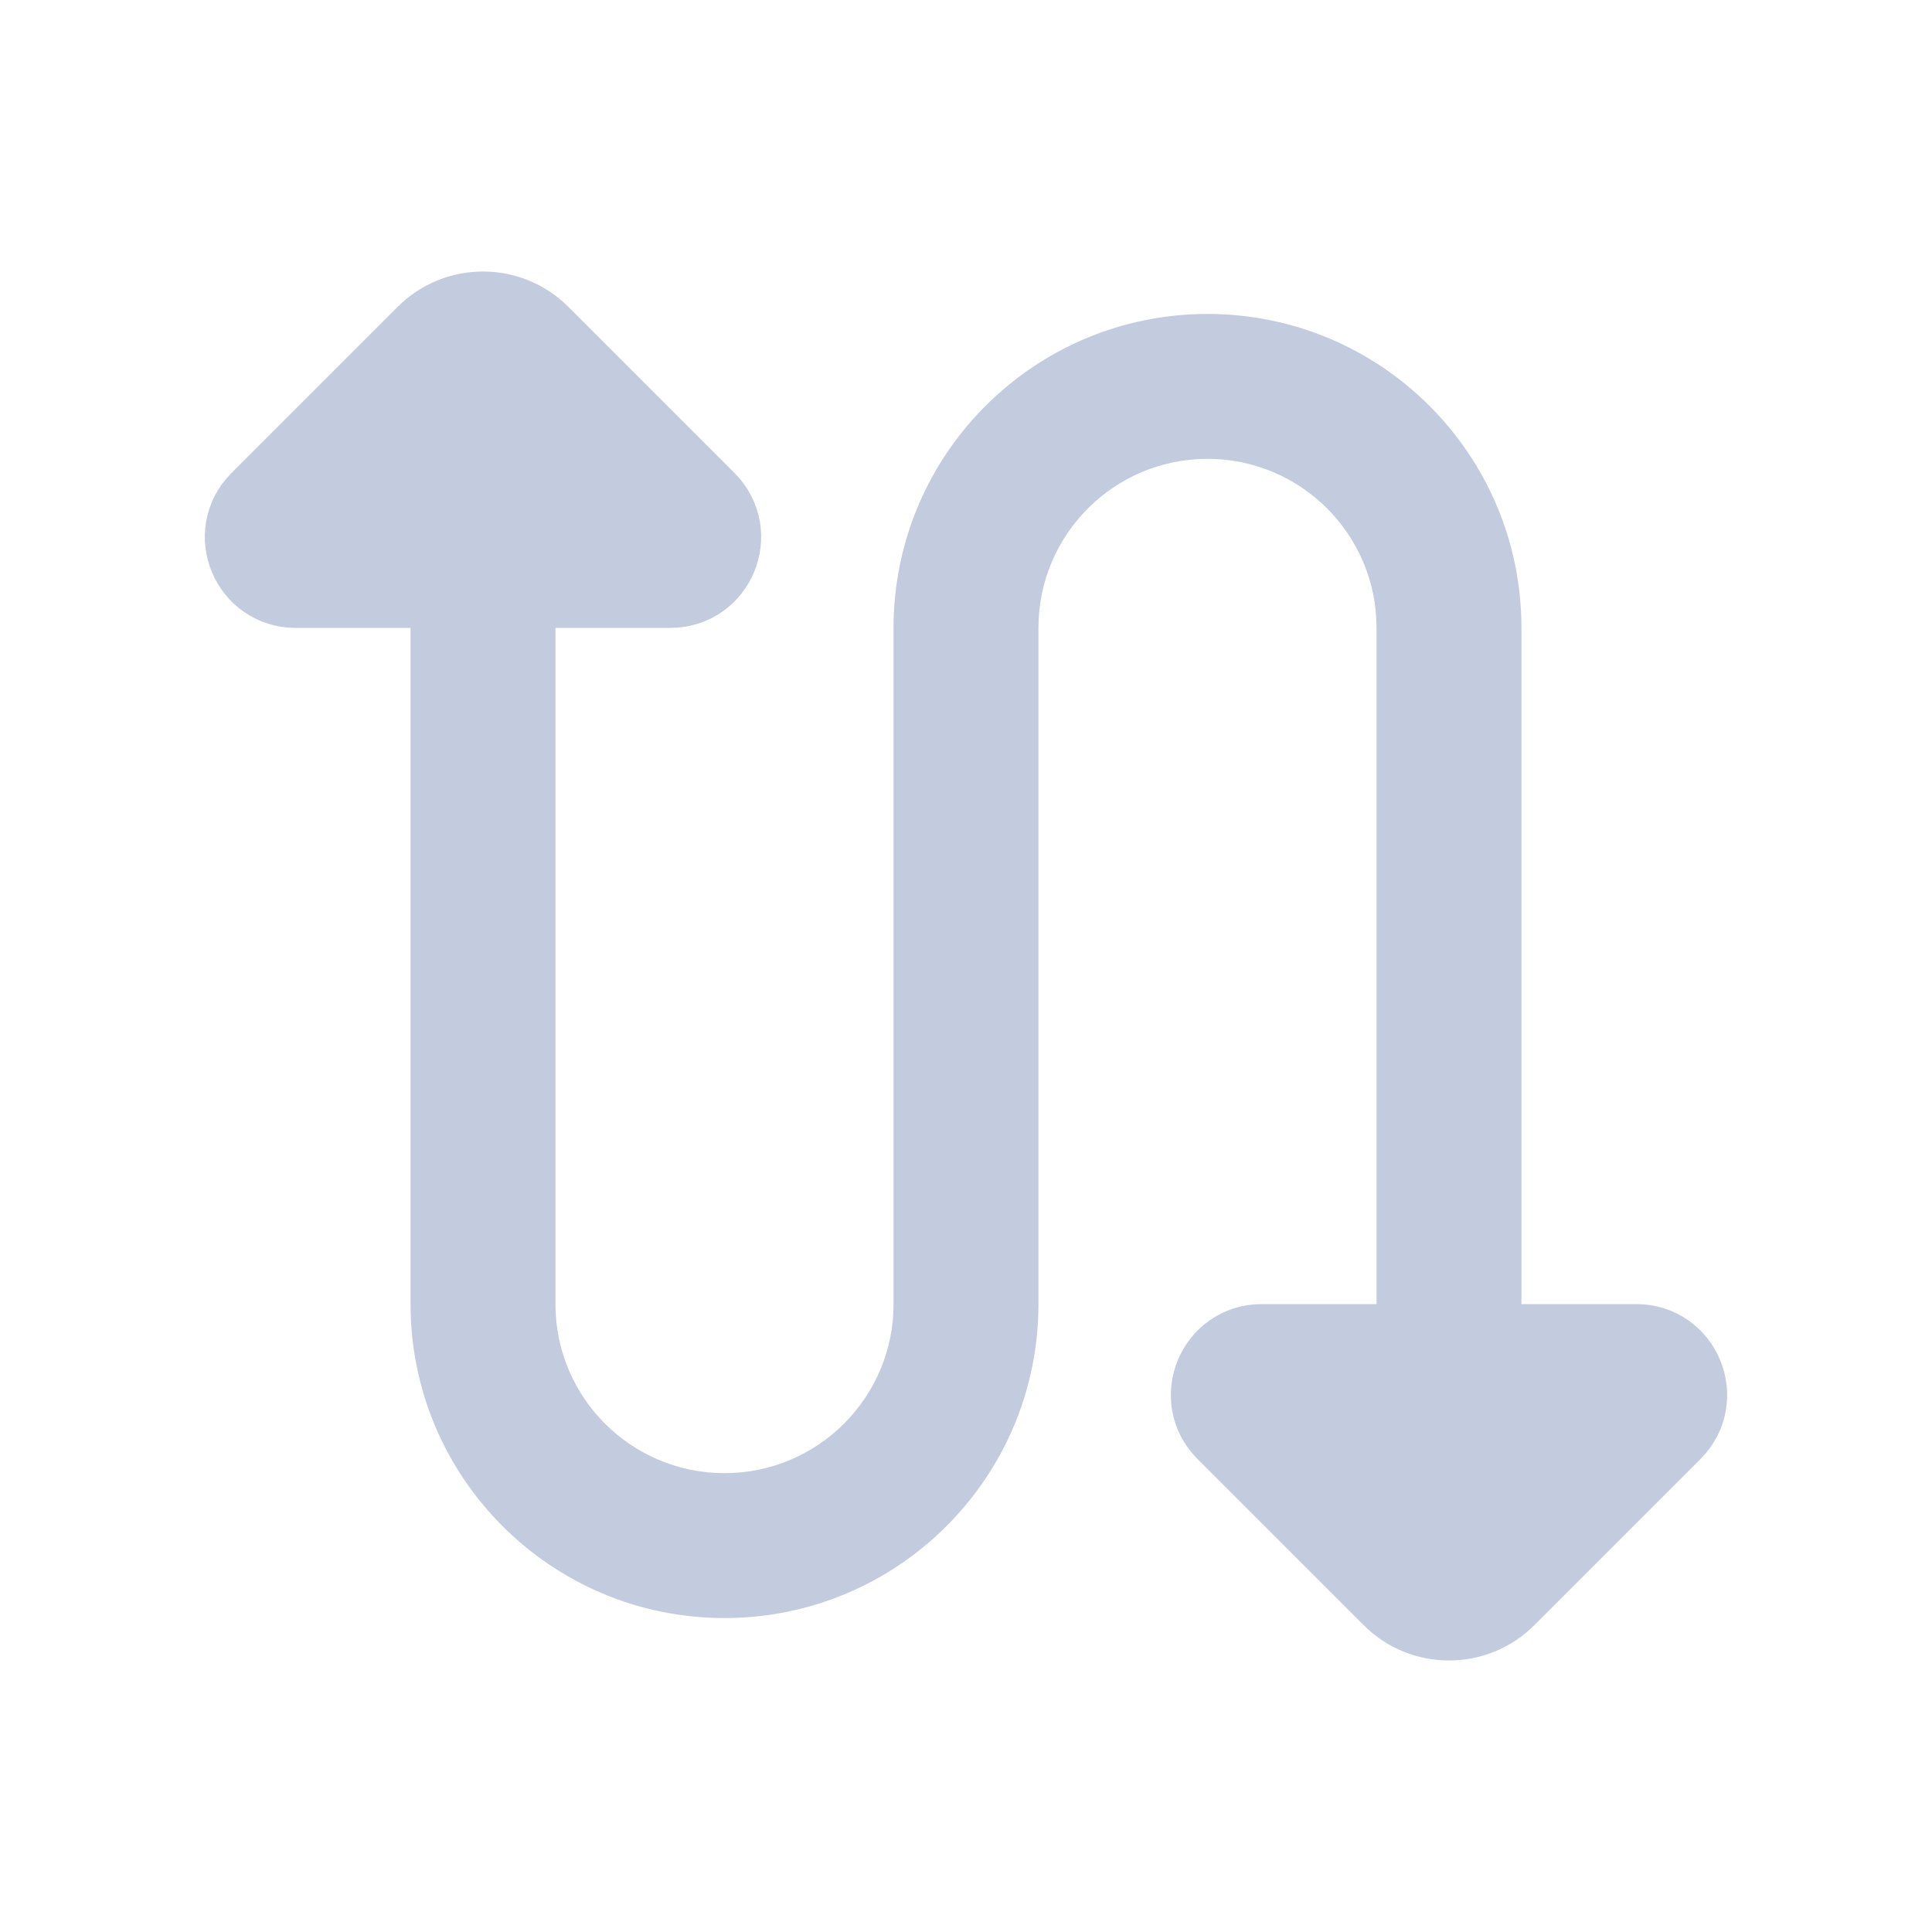<svg width="80" height="80" viewBox="0 0 80 80" fill="none" xmlns="http://www.w3.org/2000/svg">
  <path d="M23 24C23 22.343 21.657 21 20 21C18.343 21 17 22.343 17 24H23ZM57 56C57 57.657 58.343 59 60 59C61.657 59 63 57.657 63 56H57ZM23 54V24H17V54H23ZM57 26V56H63V26H57ZM43 54V26H37V54H43ZM50 13C42.82 13 37 18.82 37 26H43C43 22.134 46.134 19 50 19V13ZM30 67C37.18 67 43 61.18 43 54H37C37 57.866 33.866 61 30 61V67ZM63 26C63 18.82 57.18 13 50 13V19C53.866 19 57 22.134 57 26H63ZM17 54C17 61.18 22.82 67 30 67V61C26.134 61 23 57.866 23 54H17Z" fill="#C2CCDE" />
  <path d="M27.757 24L12.243 24C10.677 24 9.893 22.107 11 21L17.879 14.121C19.05 12.95 20.95 12.95 22.121 14.121L29 21C30.107 22.107 29.323 24 27.757 24Z" fill="#C2CCDE" stroke="#C2CCDE" stroke-width="4" stroke-linecap="round" stroke-linejoin="round" />
  <path d="M52.243 56L67.757 56C69.323 56 70.107 57.893 69 59L62.121 65.879C60.95 67.05 59.05 67.05 57.879 65.879L51 59C49.893 57.893 50.677 56 52.243 56Z" fill="#C2CCDE" stroke="#C2CCDE" stroke-width="4" stroke-linecap="round" stroke-linejoin="round" />
</svg>